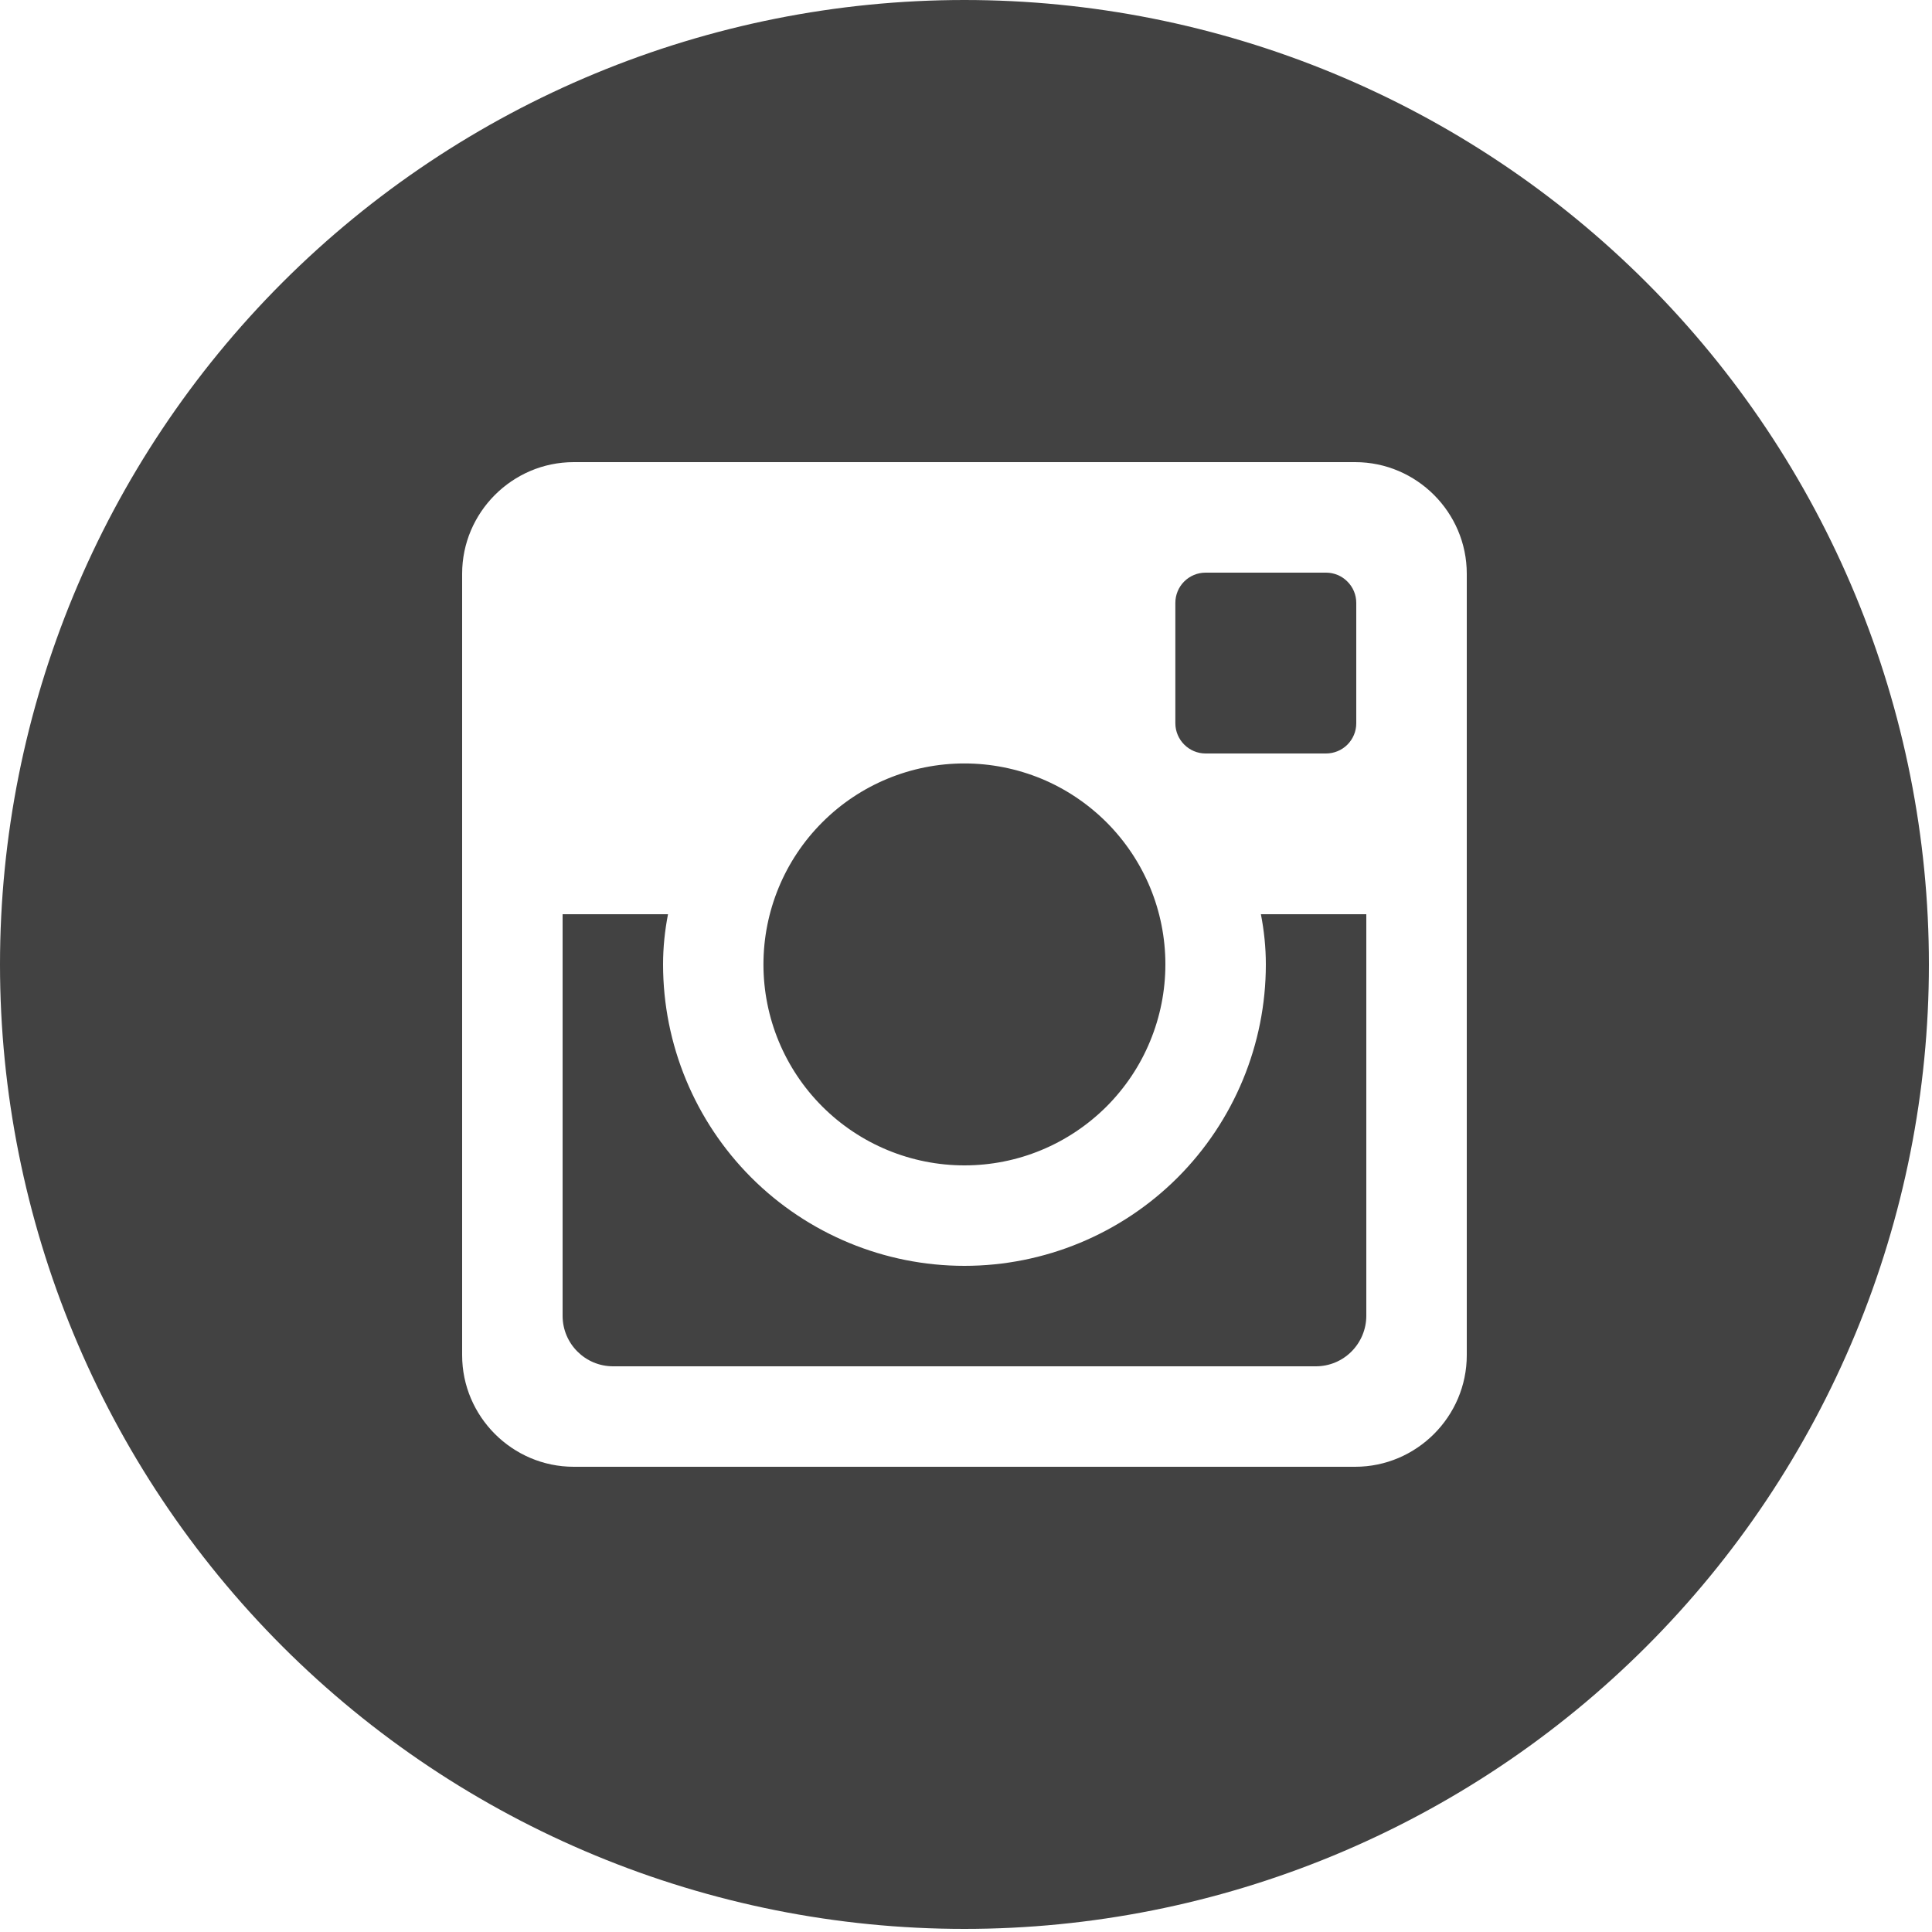 <svg width="25" height="25" viewBox="0 0 25 25" fill="none" xmlns="http://www.w3.org/2000/svg">
<path d="M16.38 12.48C16.38 13.514 15.969 14.506 15.238 15.238C14.506 15.969 13.514 16.38 12.48 16.38C11.446 16.38 10.454 15.969 9.722 15.238C8.991 14.506 8.58 13.514 8.58 12.48C8.58 12.258 8.603 12.041 8.644 11.83H7.28V17.026C7.28 17.387 7.572 17.68 7.934 17.68H17.027C17.201 17.68 17.367 17.611 17.489 17.488C17.611 17.365 17.68 17.199 17.68 17.026V11.83H16.316C16.357 12.041 16.38 12.258 16.38 12.48ZM12.48 15.08C12.822 15.08 13.16 15.013 13.475 14.882C13.791 14.751 14.077 14.559 14.319 14.318C14.56 14.076 14.752 13.79 14.882 13.474C15.013 13.158 15.08 12.82 15.08 12.479C15.08 12.137 15.013 11.799 14.882 11.483C14.751 11.168 14.559 10.881 14.318 10.64C14.076 10.399 13.79 10.207 13.474 10.076C13.158 9.946 12.82 9.879 12.479 9.879C11.789 9.879 11.127 10.153 10.64 10.641C10.152 11.129 9.879 11.79 9.879 12.48C9.879 13.17 10.153 13.831 10.641 14.319C11.129 14.806 11.79 15.08 12.48 15.08ZM15.6 9.75H17.159C17.262 9.75 17.362 9.709 17.435 9.636C17.508 9.563 17.55 9.464 17.55 9.36V7.801C17.55 7.698 17.509 7.598 17.435 7.525C17.362 7.451 17.262 7.41 17.159 7.41H15.6C15.496 7.41 15.397 7.451 15.323 7.525C15.25 7.598 15.209 7.698 15.209 7.801V9.36C15.21 9.575 15.386 9.75 15.6 9.75ZM12.48 0C9.17 0 5.996 1.315 3.655 3.655C1.315 5.996 0 9.17 0 12.48C0 15.79 1.315 18.964 3.655 21.305C5.996 23.645 9.17 24.96 12.48 24.96C14.119 24.96 15.742 24.637 17.256 24.01C18.77 23.383 20.146 22.464 21.305 21.305C22.464 20.146 23.383 18.77 24.01 17.256C24.637 15.742 24.96 14.119 24.96 12.48C24.96 10.841 24.637 9.218 24.01 7.704C23.383 6.19 22.464 4.814 21.305 3.655C20.146 2.496 18.77 1.577 17.256 0.95C15.742 0.323 14.119 0 12.48 0ZM18.98 17.536C18.98 18.33 18.33 18.98 17.536 18.98H7.424C6.63 18.98 5.98 18.33 5.98 17.536V7.424C5.98 6.63 6.63 5.98 7.424 5.98H17.536C18.33 5.98 18.98 6.63 18.98 7.424V17.536Z" fill="#424242"/>
</svg>
